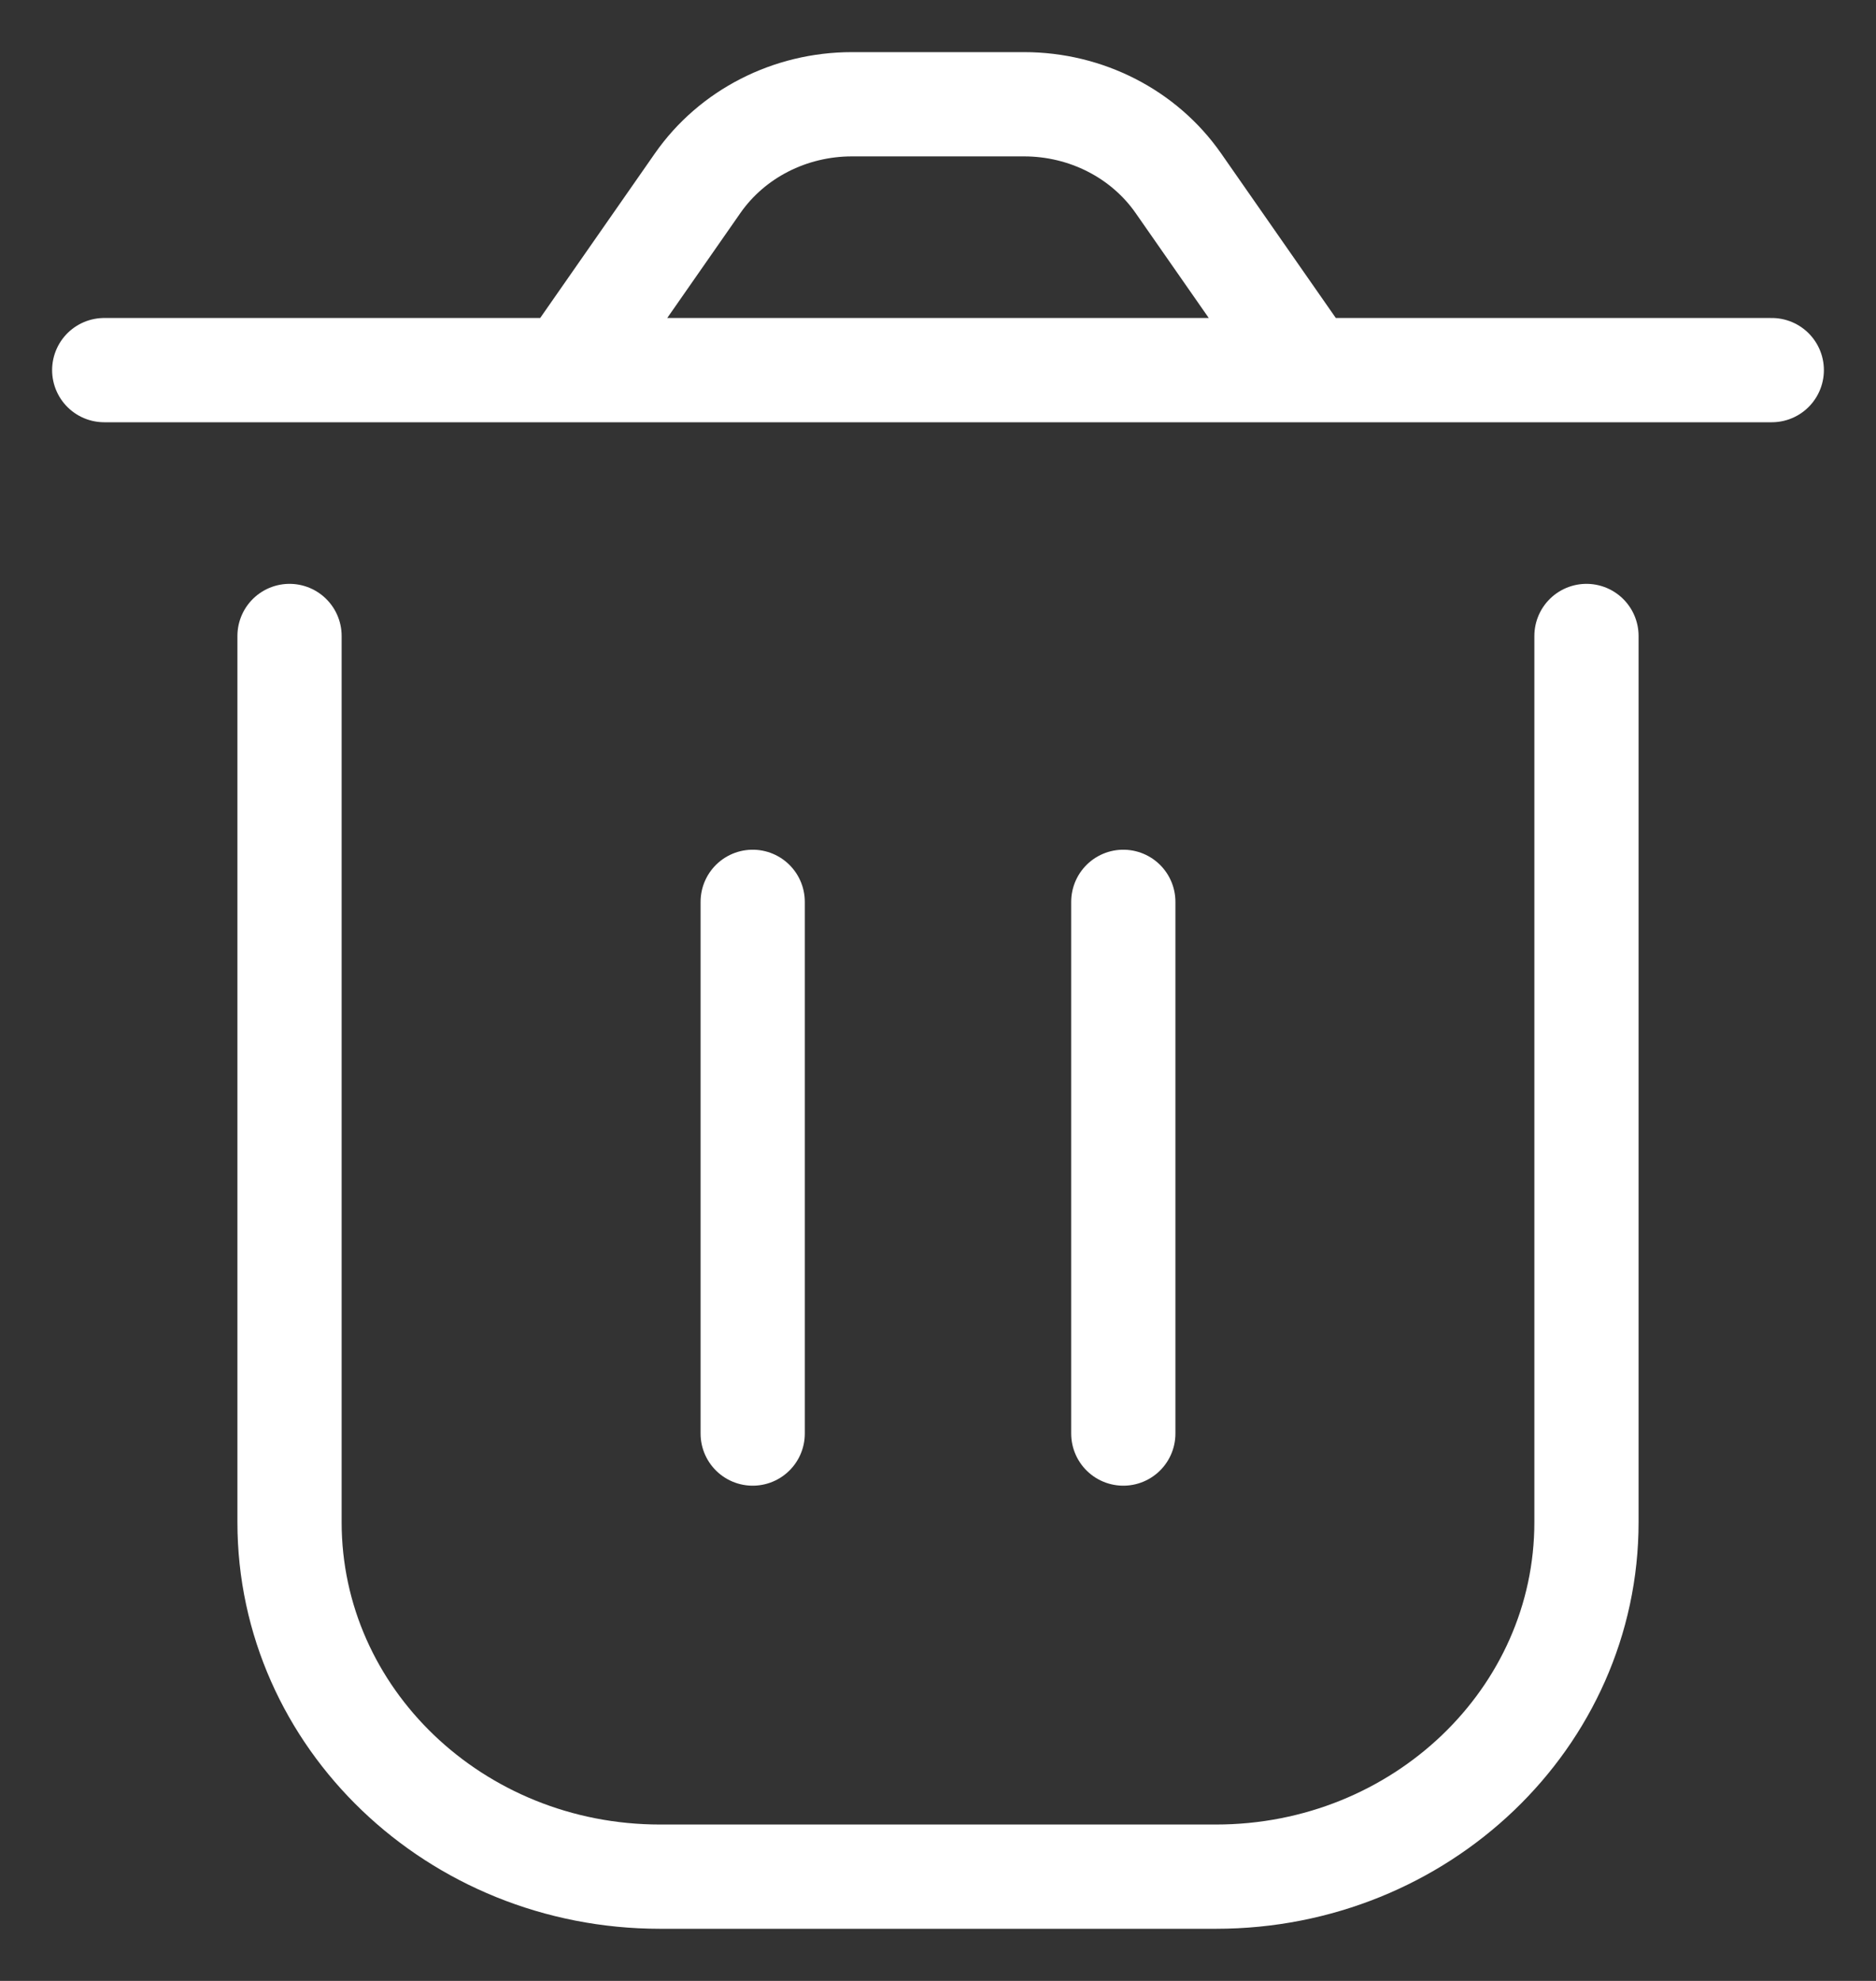 <svg width="18" height="19" viewBox="0 0 18 19" fill="none" xmlns="http://www.w3.org/2000/svg">
<rect x="0" y="0" width="18" height="19" fill="#333333" stroke="none"/>
<path d="M2.778 6.1V14.6C2.778 16.478 4.37 18 6.333 18H11.667C13.63 18 15.222 16.478 15.222 14.6V6.1M10.778 8.65V13.75M7.222 8.65L7.222 13.75M12.556 3.55L11.306 1.757C10.976 1.284 10.421 1 9.826 1H8.174C7.579 1 7.024 1.284 6.694 1.757L5.444 3.55M12.556 3.55H5.444M12.556 3.55H17M5.444 3.55H1" stroke="white" stroke-linecap="round" stroke-linejoin="round"/>
</svg>
